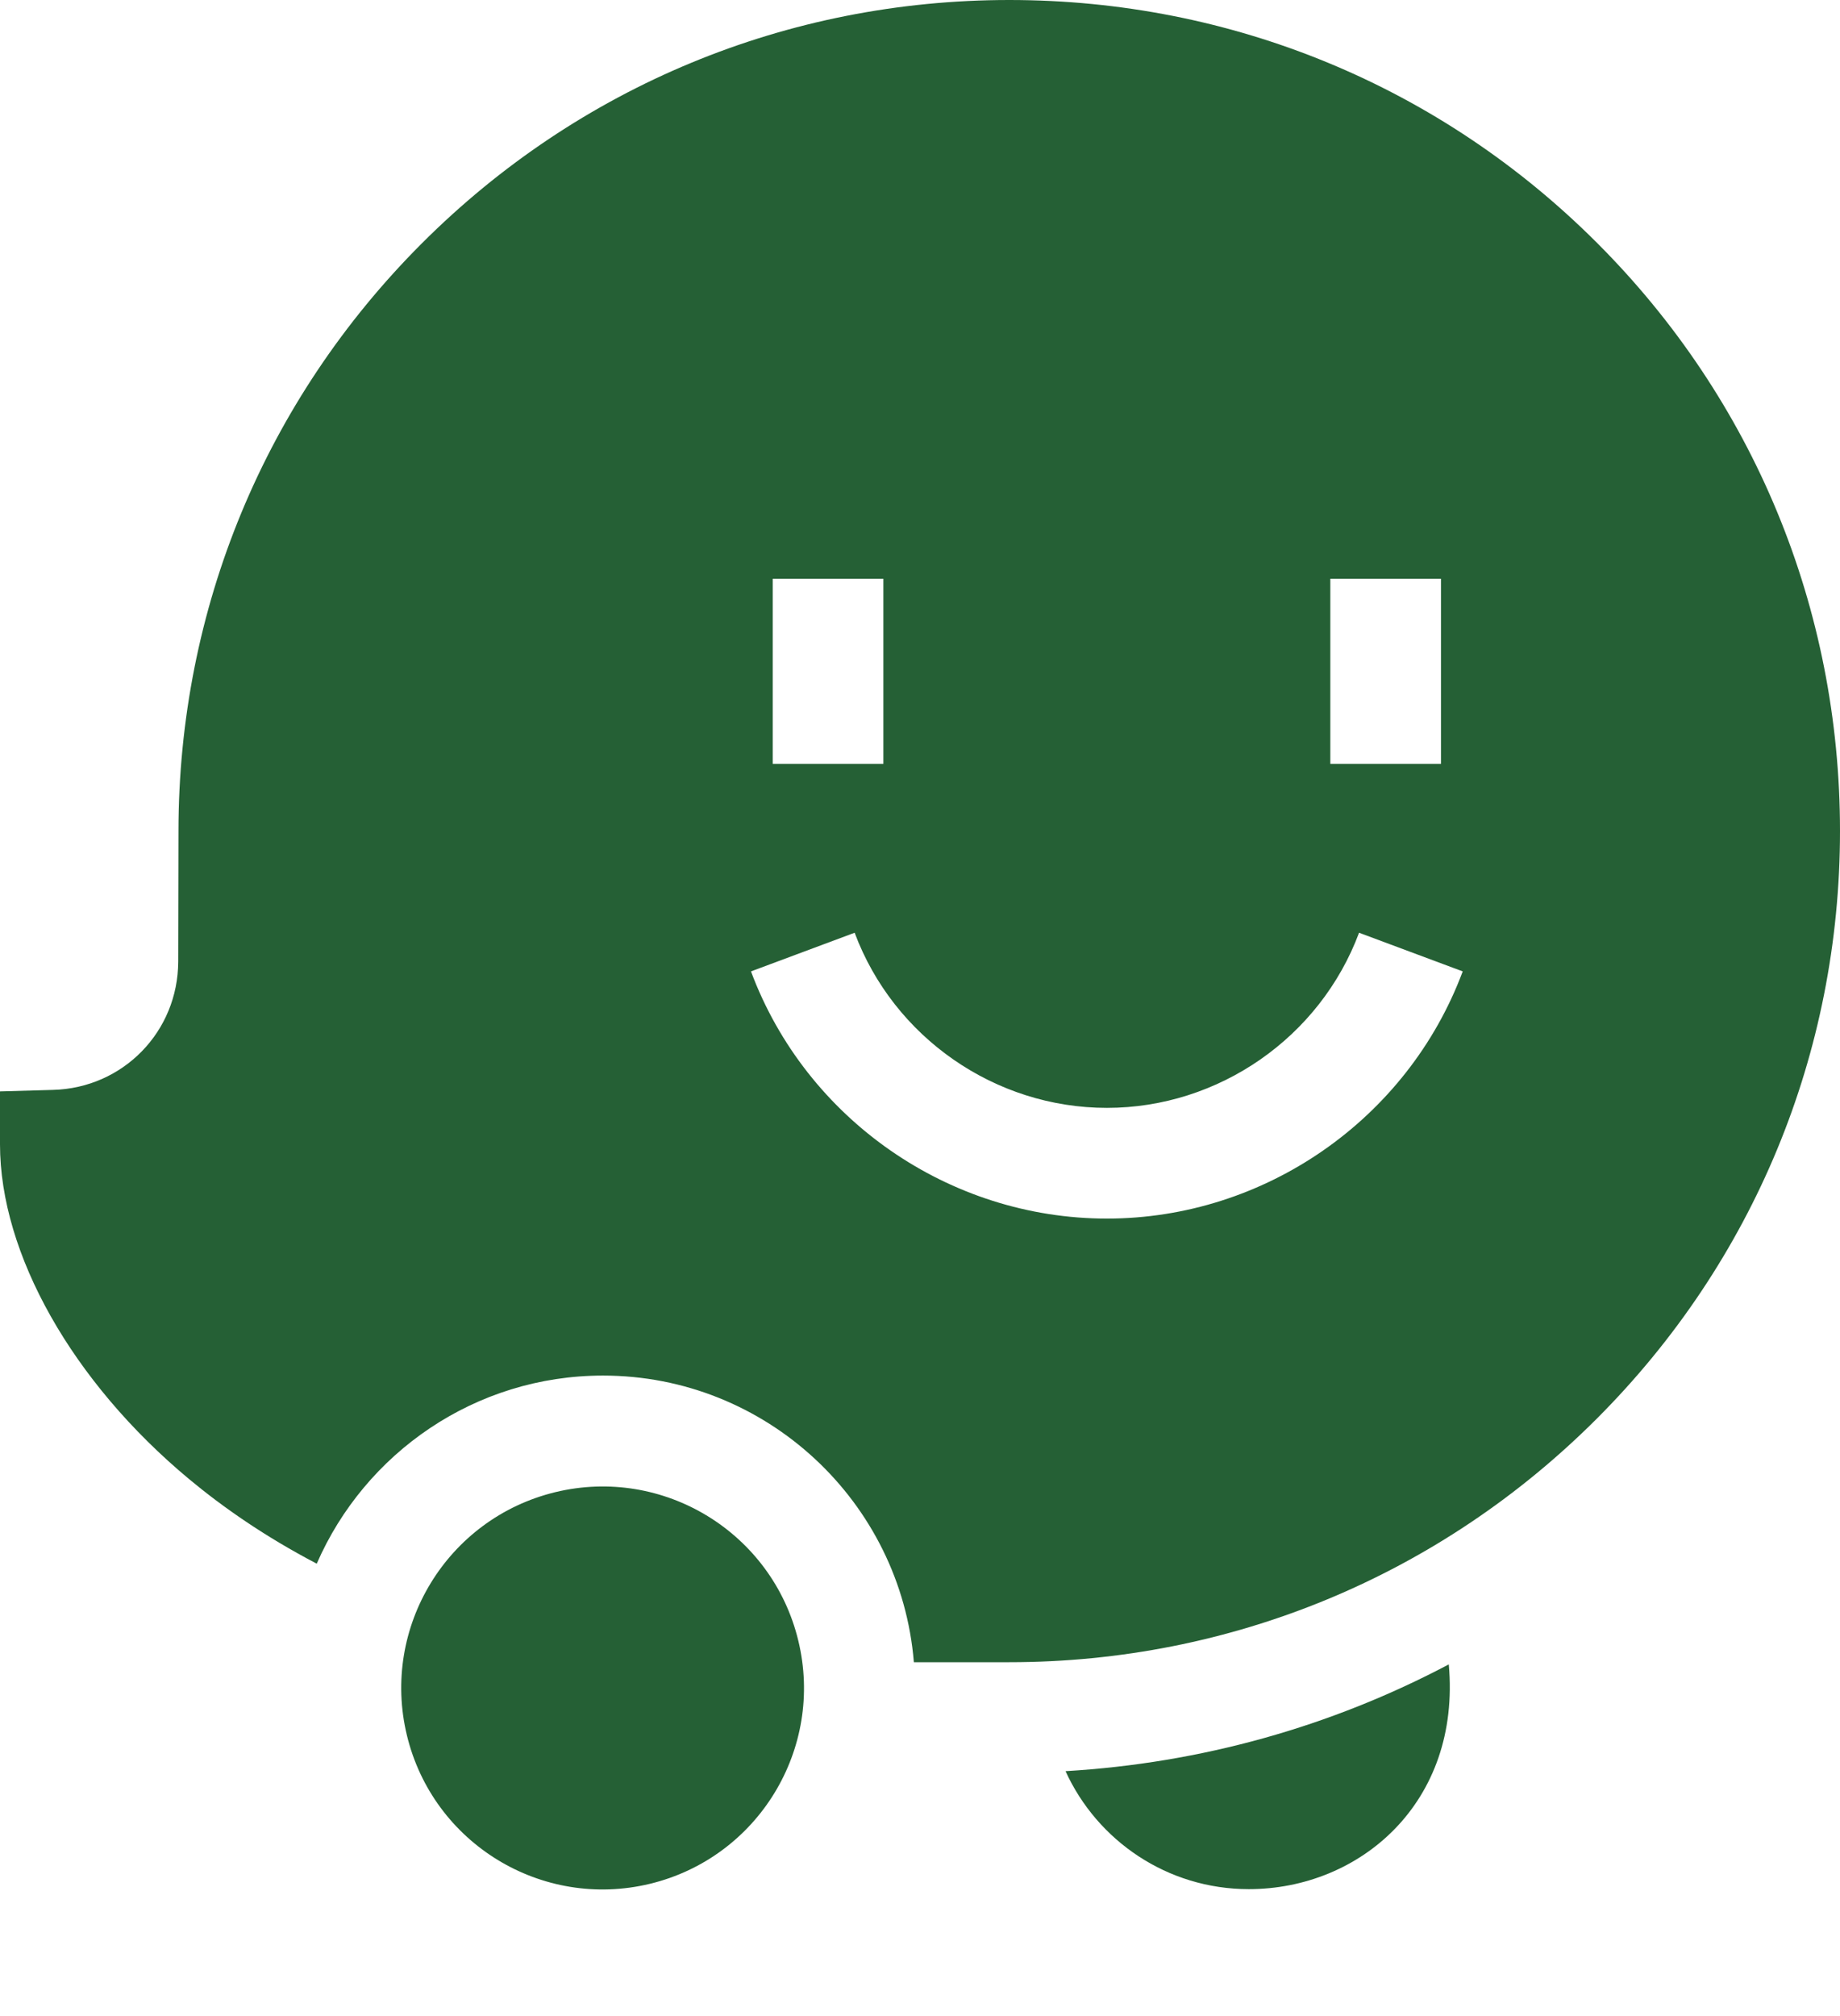 <svg width="21" height="23" viewBox="0 0 21 23" fill="none" xmlns="http://www.w3.org/2000/svg">
<path d="M12.161 20.206C12.523 21 13.323 21.552 14.253 21.552C15.522 21.552 16.677 20.563 16.535 18.988C15.192 19.698 13.708 20.115 12.161 20.206Z" fill="#256035"/>
<path d="M18.228 2.772C16.441 0.984 14.058 0 11.519 0C8.986 0 6.605 0.986 4.814 2.777C3.024 4.567 2.038 6.948 2.037 9.48L2.034 10.968C2.033 11.769 1.405 12.413 0.604 12.434L0 12.451V13.055C0 14.304 0.827 15.767 2.158 16.874C2.54 17.192 3.022 17.529 3.615 17.839C4.164 16.578 5.421 15.693 6.882 15.693C8.747 15.693 10.281 17.135 10.43 18.963H11.519C14.051 18.963 16.432 17.976 18.223 16.186C20.014 14.395 21 12.014 21 9.481C21 6.942 20.016 4.559 18.228 2.772ZM15.183 6.603H16.446V8.714H15.183V6.603ZM8.819 6.603H10.082V8.714H8.819V6.603ZM12.633 13.902C10.832 13.902 9.2 12.769 8.571 11.082L9.754 10.641C10.2 11.836 11.357 12.639 12.633 12.639C13.908 12.639 15.065 11.836 15.511 10.641L16.694 11.082C16.065 12.769 14.432 13.902 12.633 13.902Z" fill="#256035"/>
<path d="M7.418 21.491C8.651 21.193 9.41 19.951 9.111 18.717C8.813 17.483 7.571 16.725 6.338 17.023C5.104 17.322 4.346 18.564 4.644 19.797C4.942 21.031 6.184 21.789 7.418 21.491Z" fill="#256035"/>
</svg>
